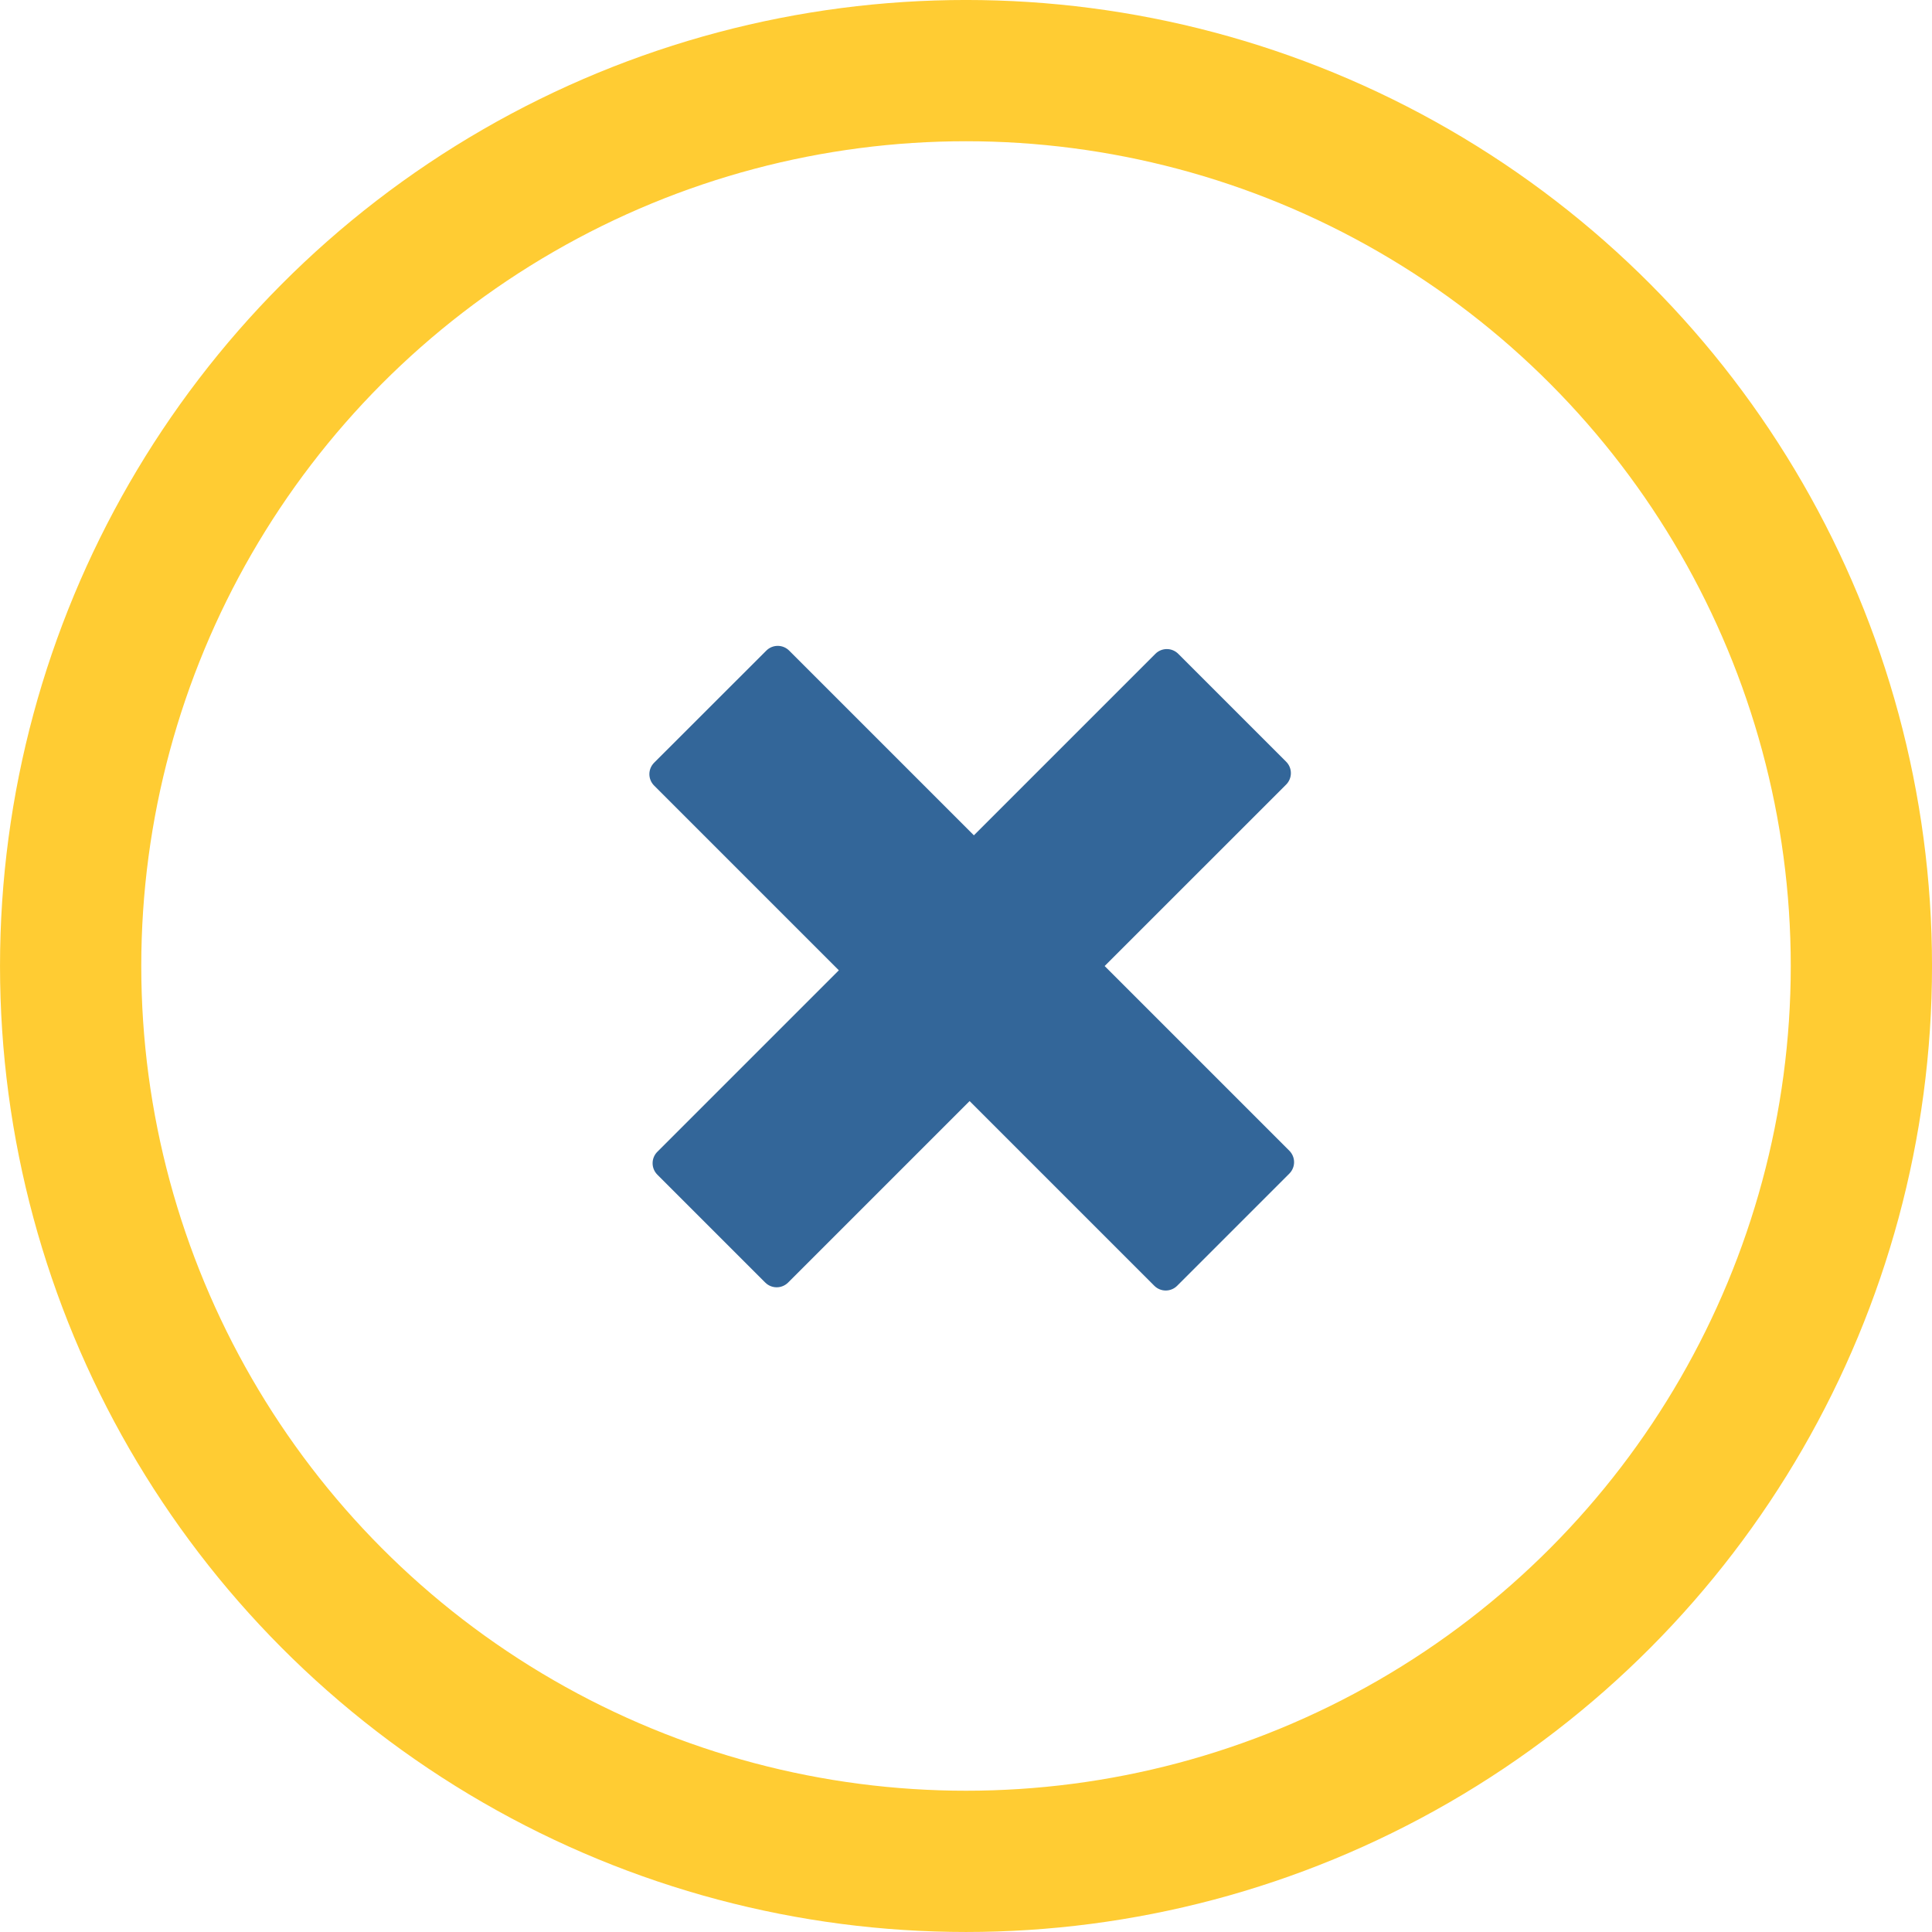 <?xml version="1.0" encoding="UTF-8" standalone="no"?>
<svg
   xmlns:dc="http://purl.org/dc/elements/1.1/"
   xmlns:cc="http://creativecommons.org/ns#"
   xmlns:rdf="http://www.w3.org/1999/02/22-rdf-syntax-ns#"
   xmlns:svg="http://www.w3.org/2000/svg"
   xmlns="http://www.w3.org/2000/svg"
   xmlns:sodipodi="http://sodipodi.sourceforge.net/DTD/sodipodi-0.dtd"
   xmlns:inkscape="http://www.inkscape.org/namespaces/inkscape"
   width="59.619mm"
   height="59.619mm"
   viewBox="0 0 59.619 59.619"
   version="1.1"
   id="svg8"
   inkscape:version="1.0.2-2 (e86c870879, 2021-01-15)"
   sodipodi:docname="stop.svg">
  <defs
     id="defs2" />
  <sodipodi:namedview
     id="base"
     pagecolor="#ffffff"
     bordercolor="#666666"
     borderopacity="1.0"
     inkscape:pageopacity="0.0"
     inkscape:pageshadow="2"
     inkscape:zoom="2.8284271"
     inkscape:cx="113.05051"
     inkscape:cy="121.19971"
     inkscape:document-units="mm"
     inkscape:current-layer="layer1"
     inkscape:document-rotation="0"
     showgrid="false"
     inkscape:snap-page="true"
     fit-margin-top="0"
     fit-margin-left="0"
     fit-margin-right="0"
     fit-margin-bottom="0"
     showguides="true"
     inkscape:guide-bbox="true"
     inkscape:window-width="1920"
     inkscape:window-height="1001"
     inkscape:window-x="-9"
     inkscape:window-y="-9"
     inkscape:window-maximized="1"
     inkscape:snap-to-guides="false"
     inkscape:snap-global="true"
     inkscape:snap-object-midpoints="true"
     inkscape:snap-bbox="true"
     inkscape:snap-bbox-midpoints="true"
     inkscape:snap-center="true"
     inkscape:snap-midpoints="false"
     inkscape:object-paths="false"
     inkscape:object-nodes="false"
     inkscape:snap-smooth-nodes="false"
     inkscape:snap-intersection-paths="true"
     inkscape:bbox-nodes="true">
    <sodipodi:guide
       position="29.809,69.619"
       orientation="-1,0"
       id="guide24"
       inkscape:label=""
       inkscape:locked="false"
       inkscape:color="rgb(0,0,255)" />
    <sodipodi:guide
       position="-10,29.81"
       orientation="0,1"
       id="guide26"
       inkscape:label=""
       inkscape:locked="false"
       inkscape:color="rgb(0,0,255)" />
    <sodipodi:guide
       position="-19.894,69.619"
       orientation="0,1"
       id="guide879"
       inkscape:label=""
       inkscape:locked="false"
       inkscape:color="rgb(0,0,255)" />
  </sodipodi:namedview>
  <g
     inkscape:label="Layer 1"
     inkscape:groupmode="layer"
     id="layer1"
     transform="translate(0,-237.381)">
    <circle
       style="fill:none;stroke:#ffcc33;stroke-width:4.359;stroke-miterlimit:4;stroke-dasharray:none;stroke-opacity:1"
       id="path853"
       cx="29.81"
       cy="267.19"
       r="27.63" />
    <path
       id="rect4499"
       style="fill:#336699;fill-opacity:1;stroke:none;stroke-width:0.01;stroke-linecap:butt;stroke-linejoin:round;stroke-miterlimit:4;stroke-dasharray:none;stroke-opacity:1"
       d="m 20.186,260.917 c -0.196,0.196 -0.196,0.511 3.66e-4,0.707 l 5.699,5.699 -5.6,5.6 c -0.196,0.196 -0.196,0.511 0,0.707 l 3.328,3.328 c 0.196,0.196 0.511,0.196 0.707,3.7e-4 l 5.6,-5.6 5.699,5.699 c 0.196,0.196 0.511,0.196 0.707,0 l 3.46,-3.46 c 0.196,-0.196 0.196,-0.511 3.65e-4,-0.707 l -5.699,-5.699 5.6,-5.599 c 0.196,-0.196 0.196,-0.512 0,-0.707 l -3.328,-3.328 c -0.196,-0.196 -0.511,-0.196 -0.707,3.6e-4 l -5.6,5.6 -5.699,-5.699 c -0.196,-0.196 -0.512,-0.196 -0.707,0 z" />
  </g>
</svg>
